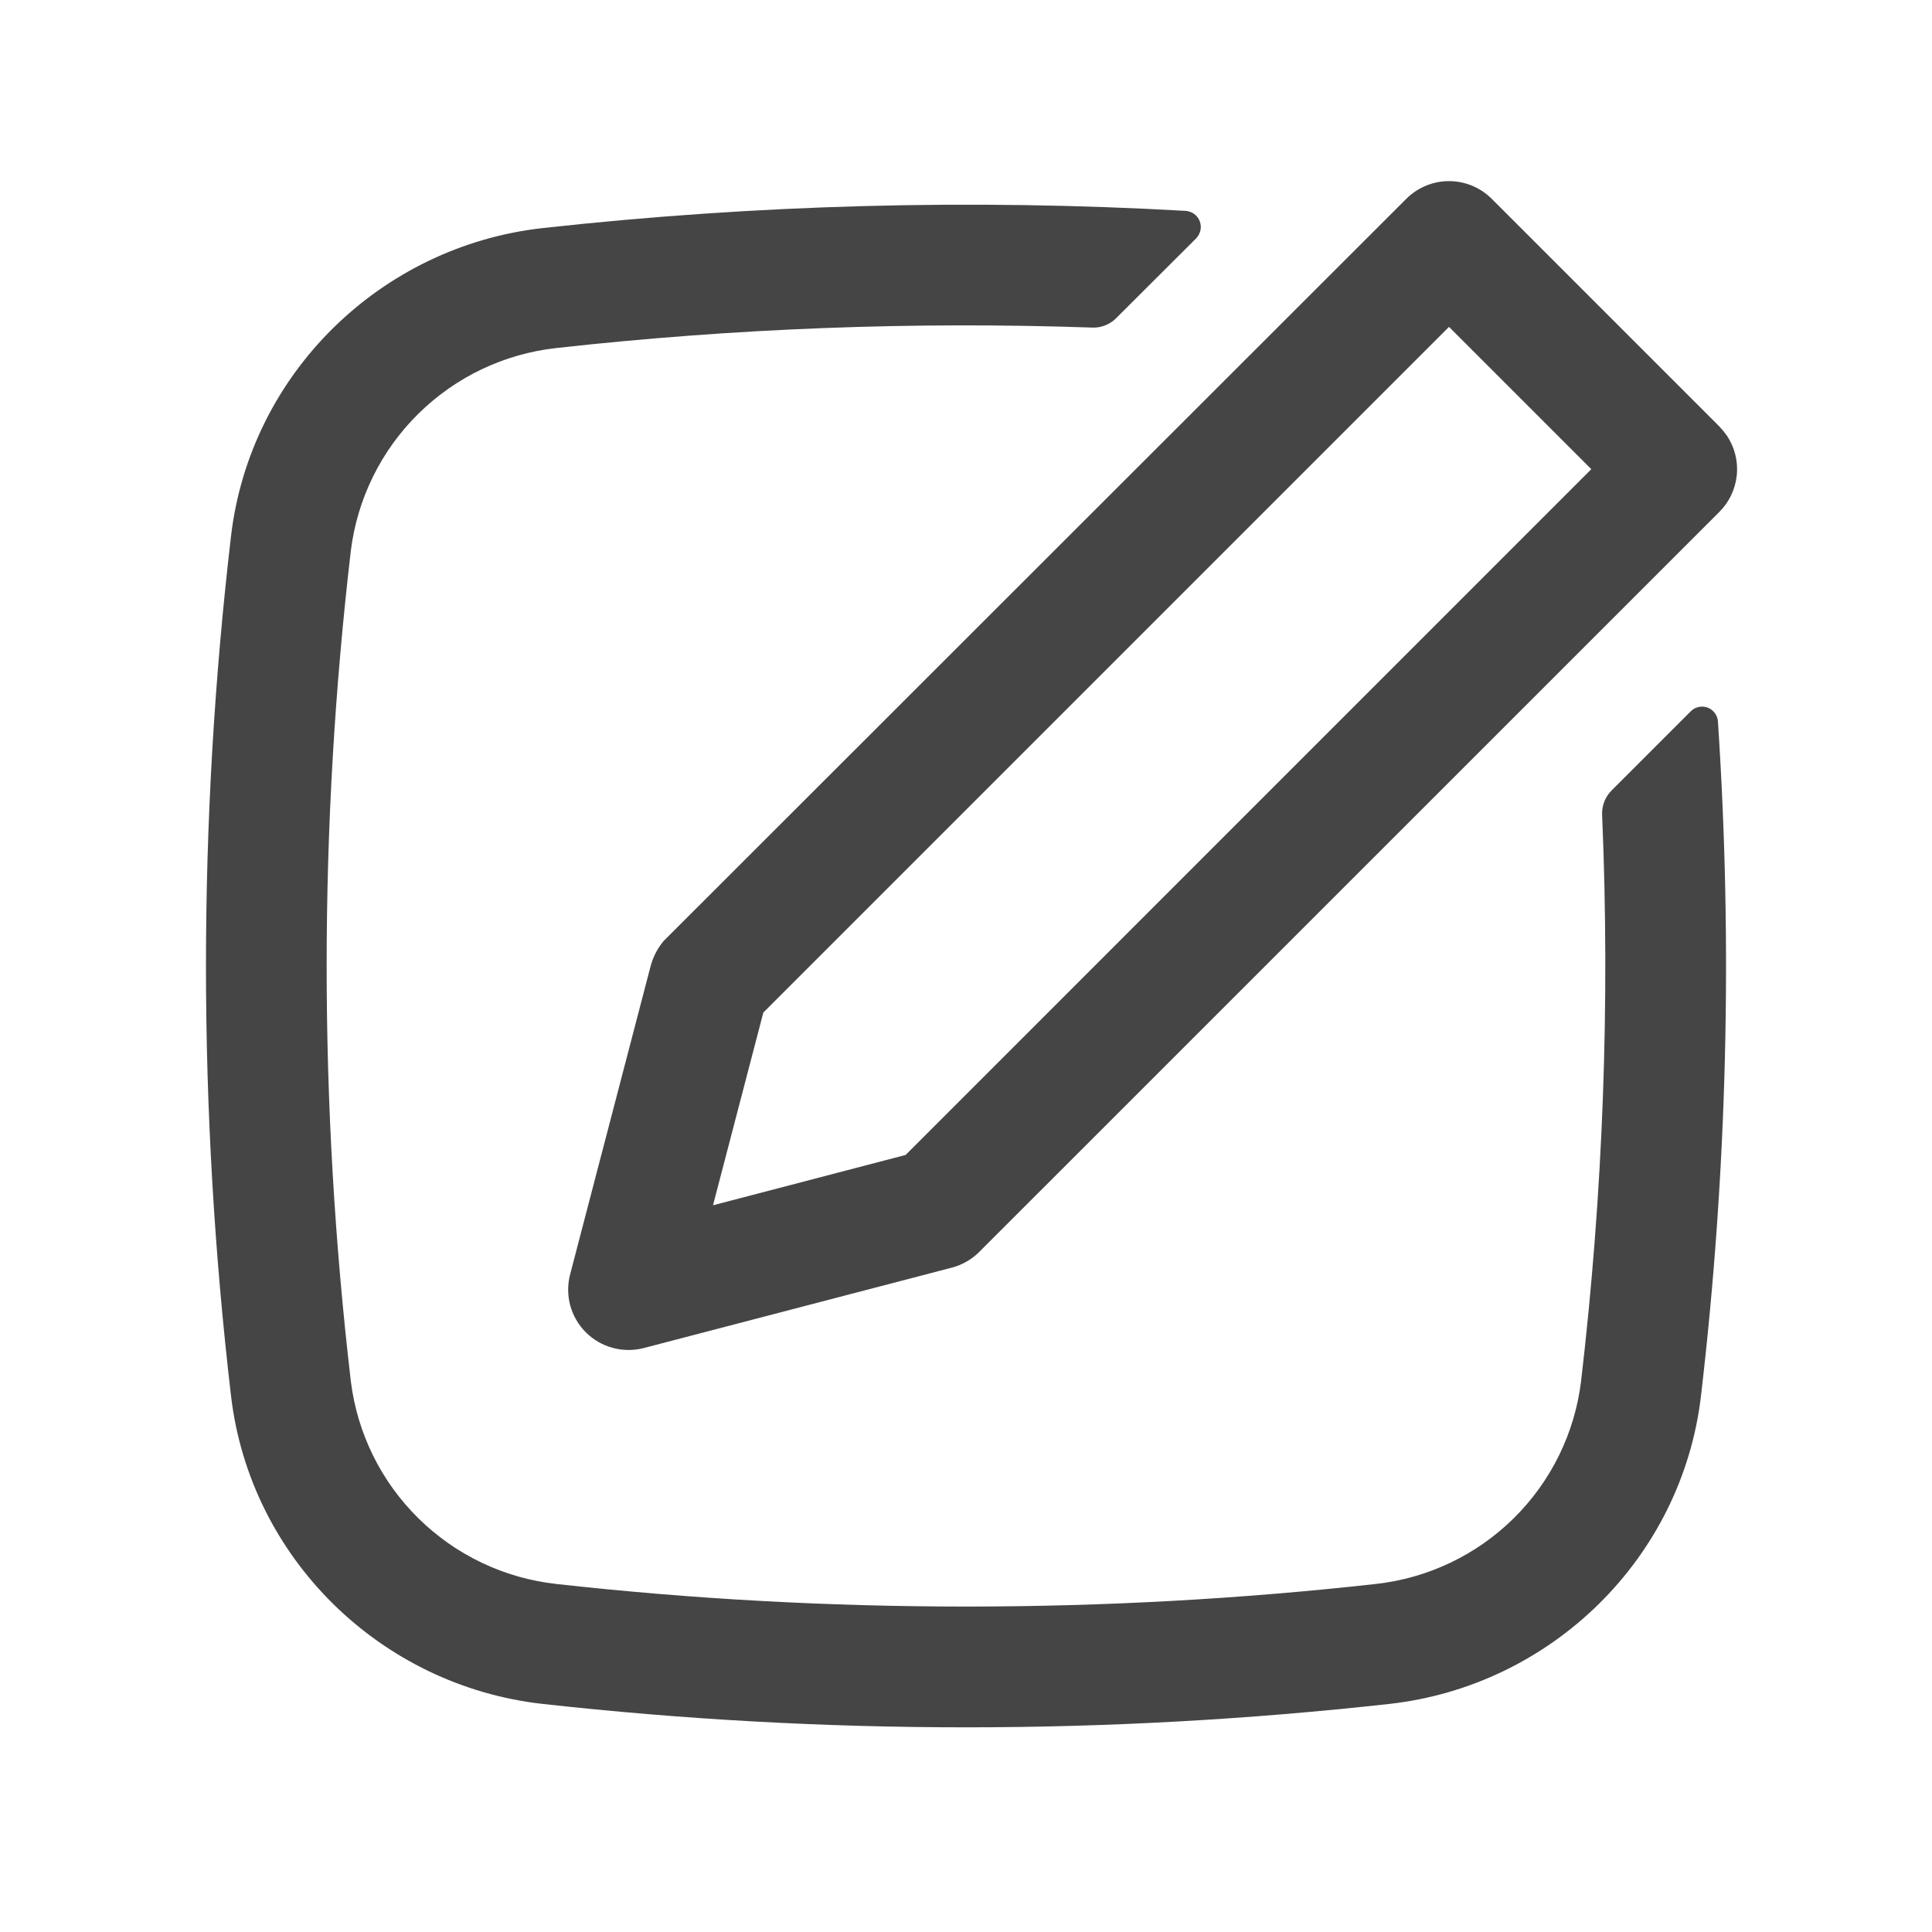<svg width="20" height="20" viewBox="0 0 20 20" fill="none" xmlns="http://www.w3.org/2000/svg">
<path fill-rule="evenodd" clip-rule="evenodd" d="M17.879 4.513C17.958 4.633 17.994 4.777 17.979 4.92C17.964 5.064 17.901 5.197 17.799 5.299L10.138 12.959C10.06 13.037 9.962 13.094 9.855 13.122L6.664 13.955C6.559 13.982 6.448 13.982 6.343 13.953C6.237 13.925 6.142 13.869 6.064 13.792C5.987 13.715 5.932 13.619 5.903 13.514C5.875 13.409 5.874 13.298 5.902 13.192L6.735 10.002C6.76 9.907 6.806 9.818 6.869 9.742L14.558 2.058C14.675 1.941 14.834 1.875 15 1.875C15.166 1.875 15.325 1.941 15.442 2.058L17.799 4.415C17.828 4.446 17.855 4.479 17.879 4.513ZM16.473 4.857L15 3.384L7.902 10.482L7.381 12.477L9.375 11.956L16.473 4.857Z" fill="#454546"/>
<path d="M16.367 14.3C16.595 12.353 16.668 10.392 16.585 8.433C16.583 8.387 16.591 8.341 16.608 8.298C16.624 8.255 16.65 8.216 16.683 8.183L17.503 7.363C17.525 7.341 17.553 7.325 17.584 7.319C17.615 7.312 17.648 7.314 17.677 7.325C17.707 7.336 17.733 7.356 17.752 7.382C17.771 7.407 17.782 7.438 17.784 7.469C17.938 9.795 17.88 12.13 17.609 14.446C17.413 16.131 16.059 17.452 14.382 17.639C11.469 17.962 8.531 17.962 5.618 17.639C3.942 17.452 2.587 16.131 2.391 14.446C2.046 11.492 2.046 8.508 2.391 5.554C2.587 3.869 3.941 2.548 5.618 2.361C7.829 2.117 10.056 2.057 12.276 2.183C12.308 2.186 12.338 2.197 12.364 2.216C12.389 2.235 12.409 2.261 12.42 2.291C12.431 2.321 12.434 2.353 12.427 2.384C12.42 2.415 12.405 2.444 12.383 2.467L11.555 3.293C11.523 3.326 11.484 3.351 11.441 3.368C11.399 3.385 11.353 3.393 11.307 3.391C9.455 3.327 7.6 3.398 5.757 3.603C5.219 3.663 4.717 3.902 4.331 4.283C3.945 4.663 3.699 5.163 3.632 5.7C3.298 8.557 3.298 11.443 3.632 14.3C3.699 14.838 3.945 15.337 4.331 15.717C4.717 16.098 5.219 16.337 5.757 16.397C8.553 16.709 11.447 16.709 14.243 16.397C14.782 16.337 15.284 16.098 15.67 15.717C16.055 15.337 16.301 14.838 16.367 14.3Z" fill="#454546"/>
</svg>
